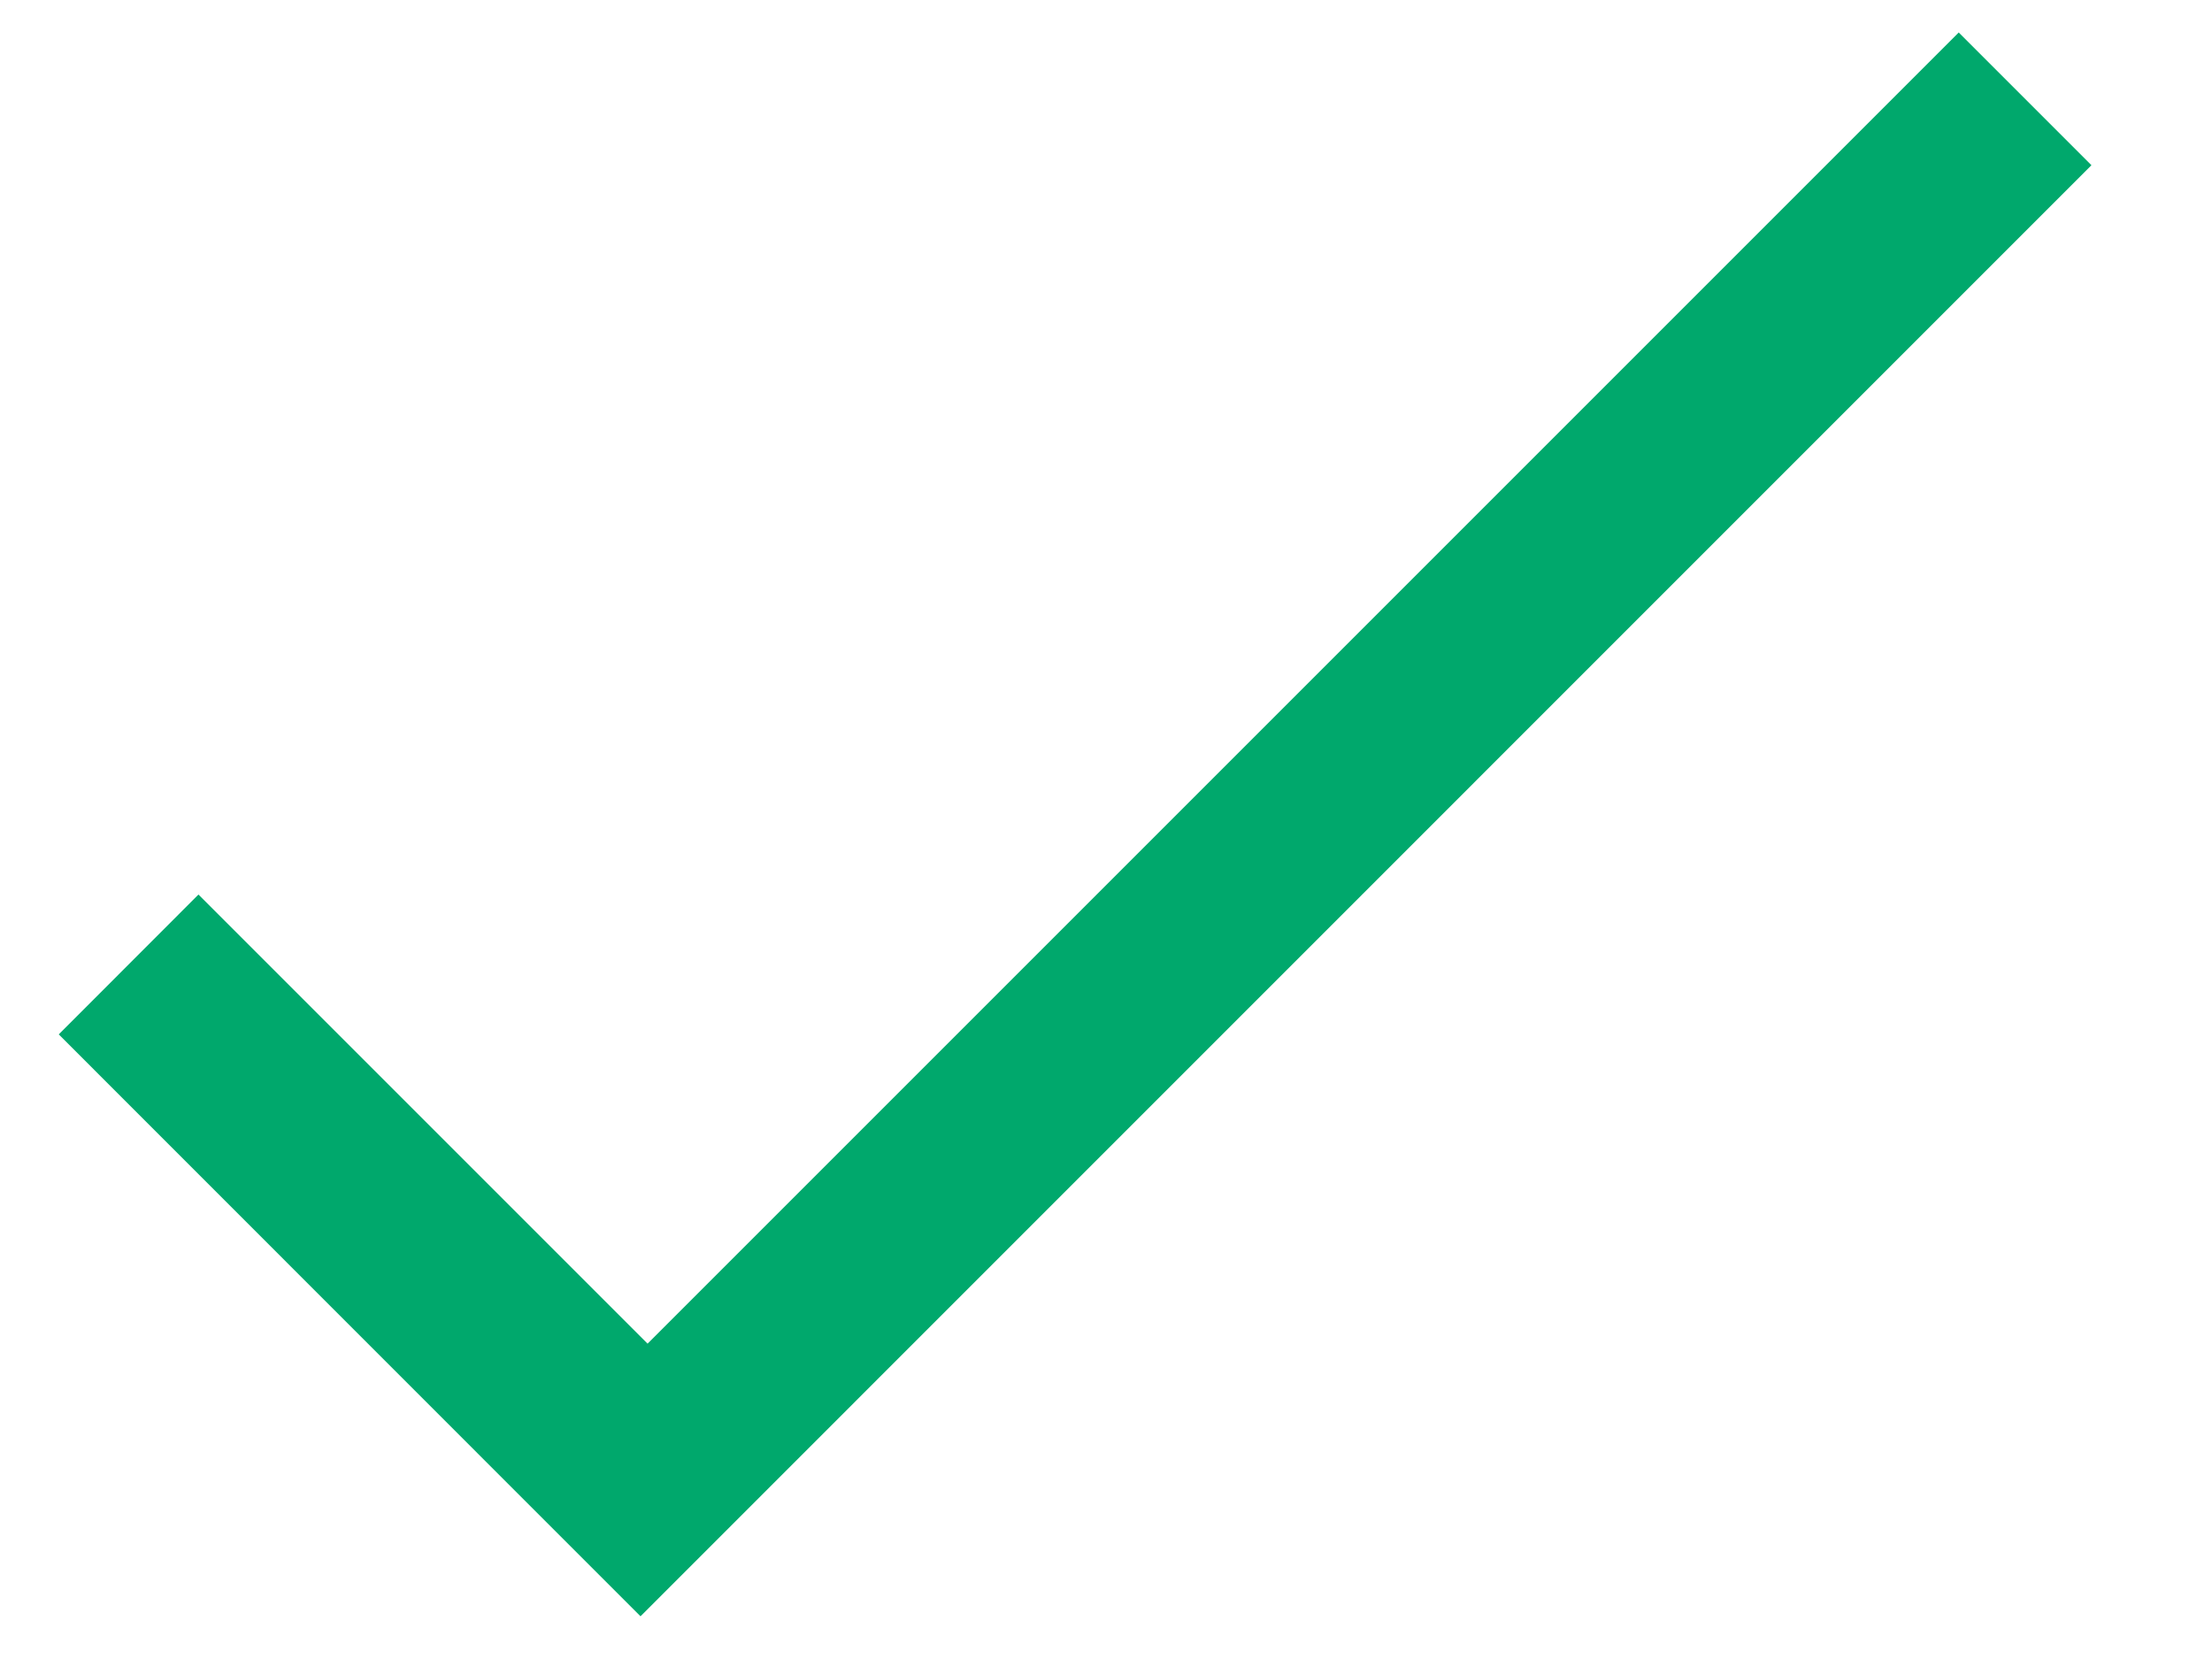 <svg xmlns="http://www.w3.org/2000/svg" width="16" height="12" fill="none" viewBox="0 0 16 12">
    <path fill="#00A86C" fill-rule="evenodd" d="M1.436 6.47L.425 7.482l3.248 3.249.96.96L15.128 1.195l-.96-.96-9.484 9.484-3.248-3.248z" clip-rule="evenodd"/>
</svg>
